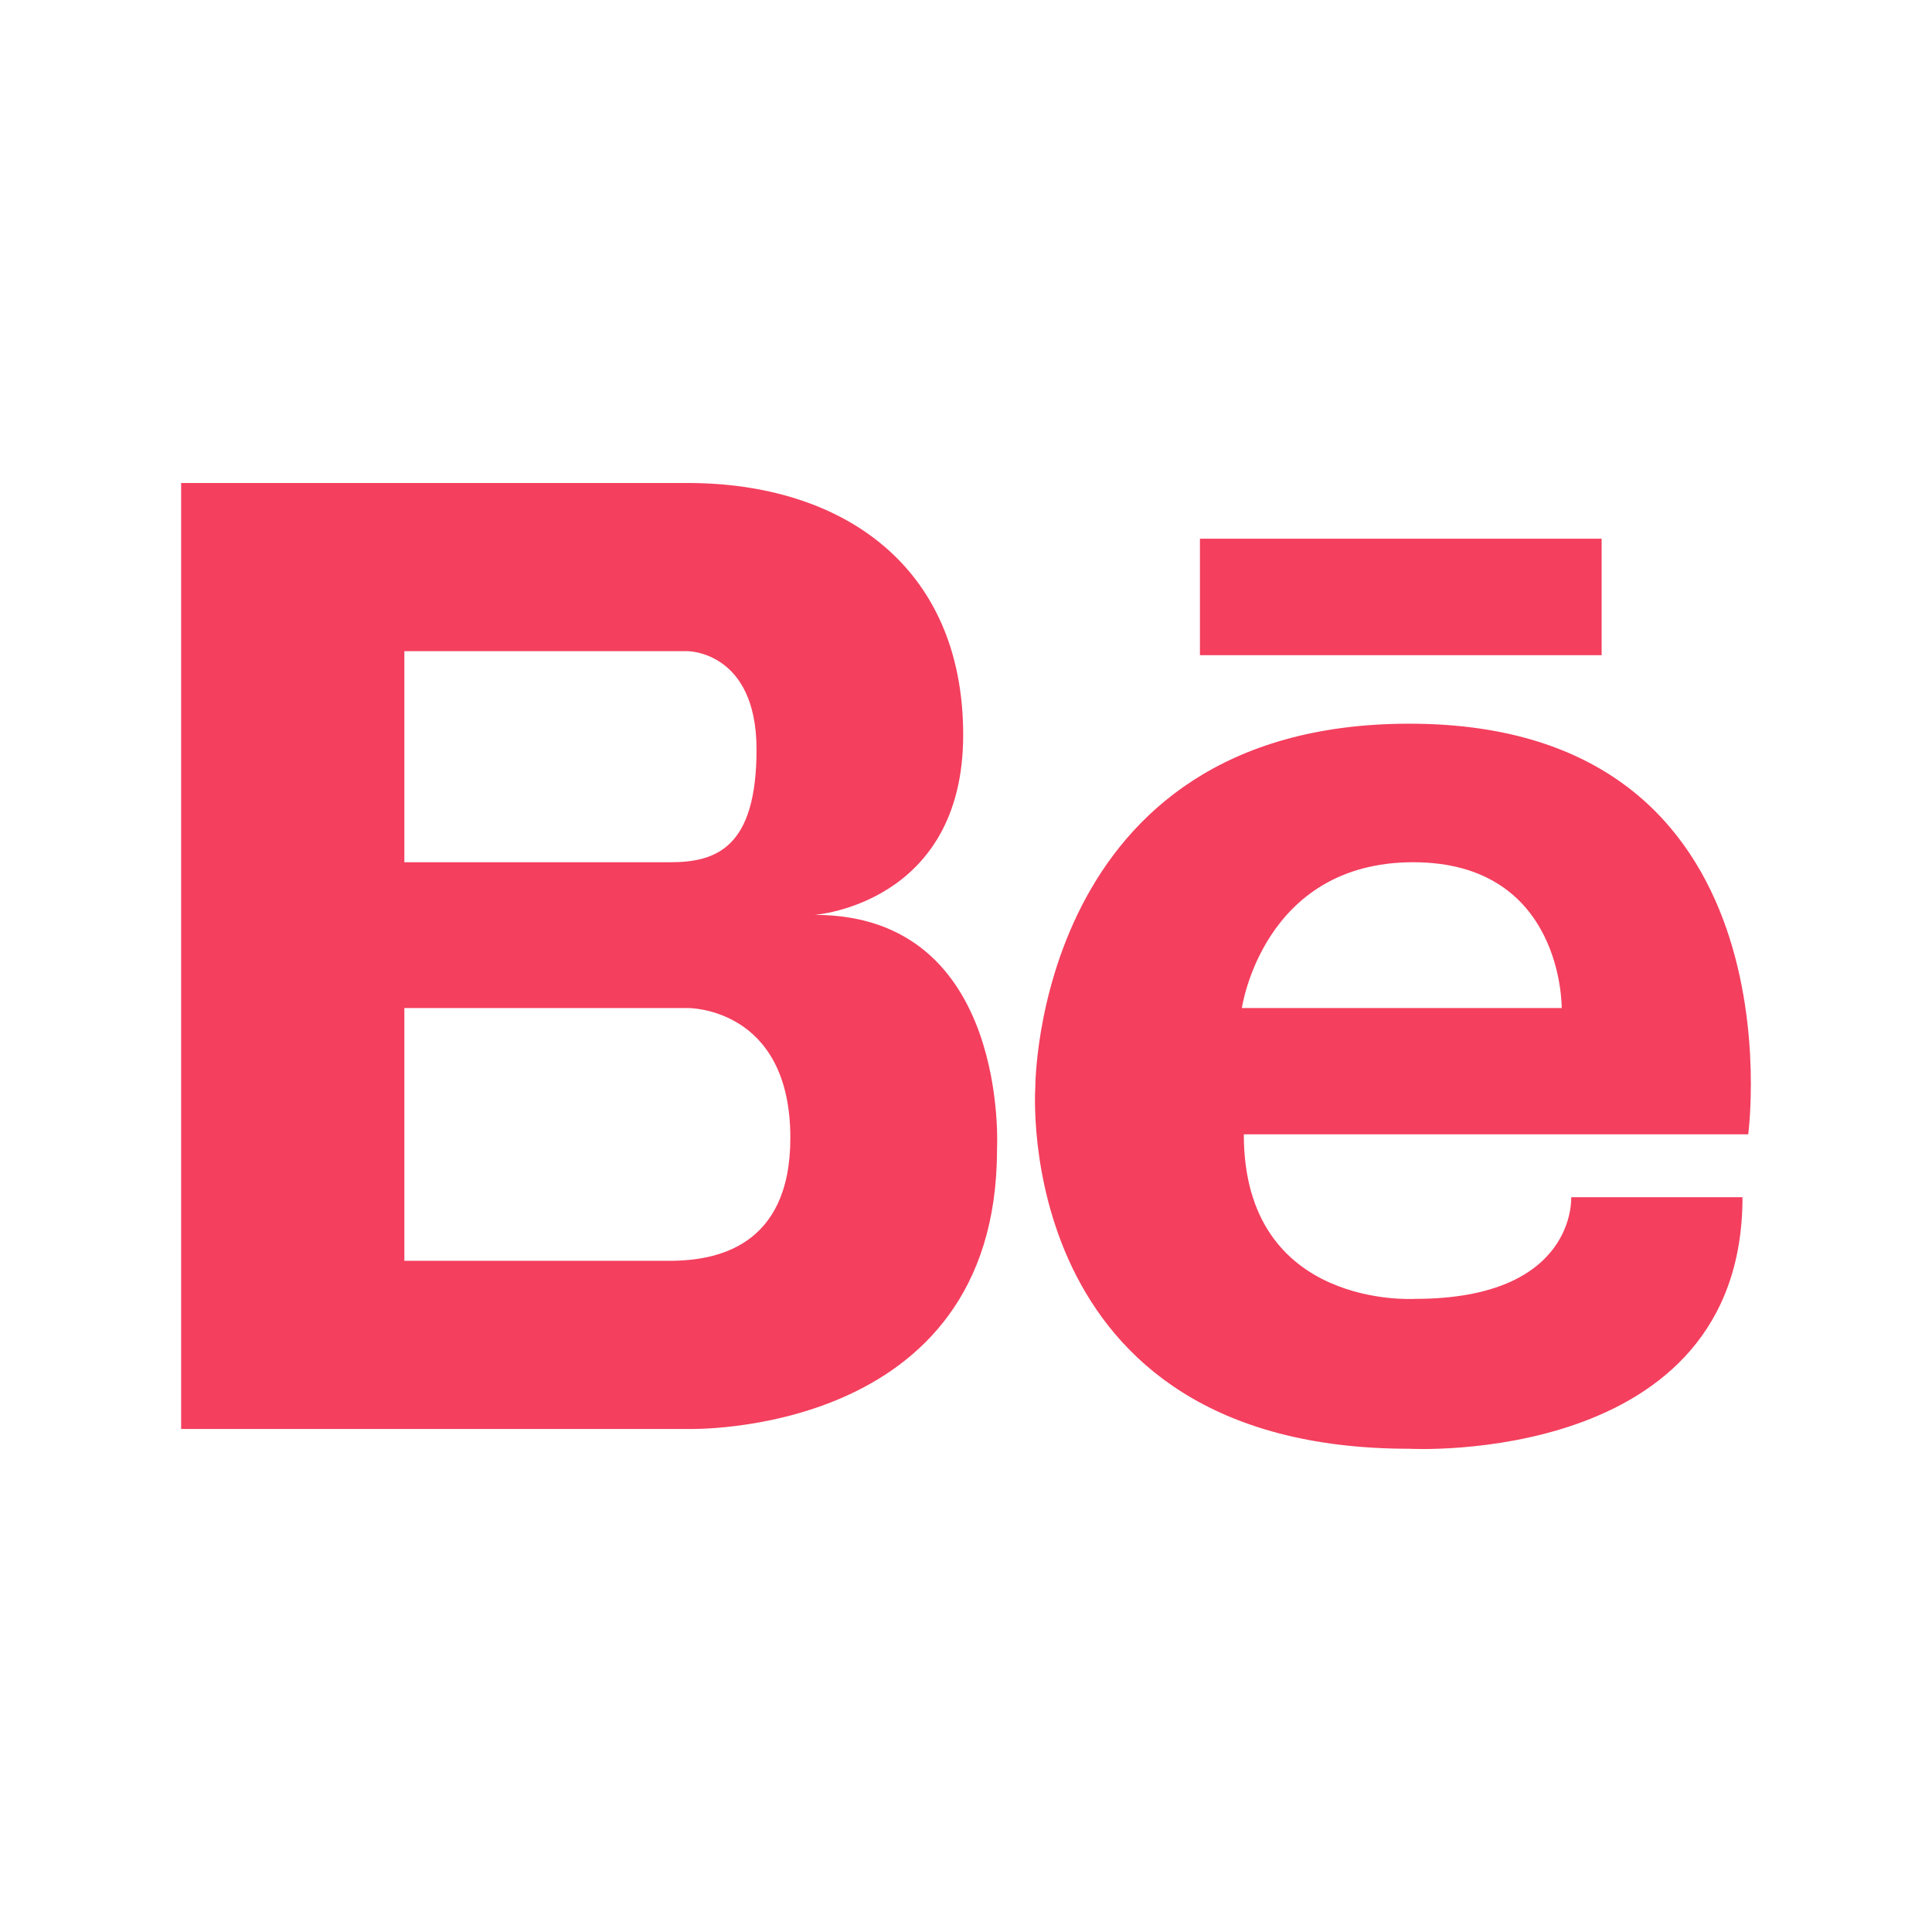 <svg width="24" height="24" viewBox="0 0 24 24" fill="none" xmlns="http://www.w3.org/2000/svg">
<path d="M10.12 11.365C10.12 11.365 11.965 11.232 11.965 9.129C11.965 7.026 10.455 6 8.543 6H2.25V17.751H8.543C8.543 17.751 12.385 17.869 12.385 14.283C12.385 14.283 12.552 11.365 10.12 11.365ZM8.09 8.089H8.543C8.543 8.089 9.398 8.089 9.398 9.311C9.398 10.534 8.895 10.711 8.325 10.711H5.023V8.089H8.09ZM8.365 15.662H5.023V12.522H8.543C8.543 12.522 9.818 12.506 9.818 14.136C9.818 15.51 8.866 15.652 8.365 15.662ZM17.508 8.99C12.857 8.99 12.861 13.505 12.861 13.505C12.861 13.505 12.542 17.997 17.508 17.997C17.508 17.997 21.646 18.226 21.646 14.872H19.518C19.518 14.872 19.589 16.135 17.579 16.135C17.579 16.135 15.451 16.274 15.451 14.091H21.717C21.717 14.091 22.403 8.99 17.508 8.99ZM15.427 12.522C15.427 12.522 15.687 10.711 17.555 10.711C19.423 10.711 19.4 12.522 19.4 12.522H15.427ZM19.896 8.139H14.906V6.692H19.896V8.139Z" fill="#F43F5E"/>
</svg>
